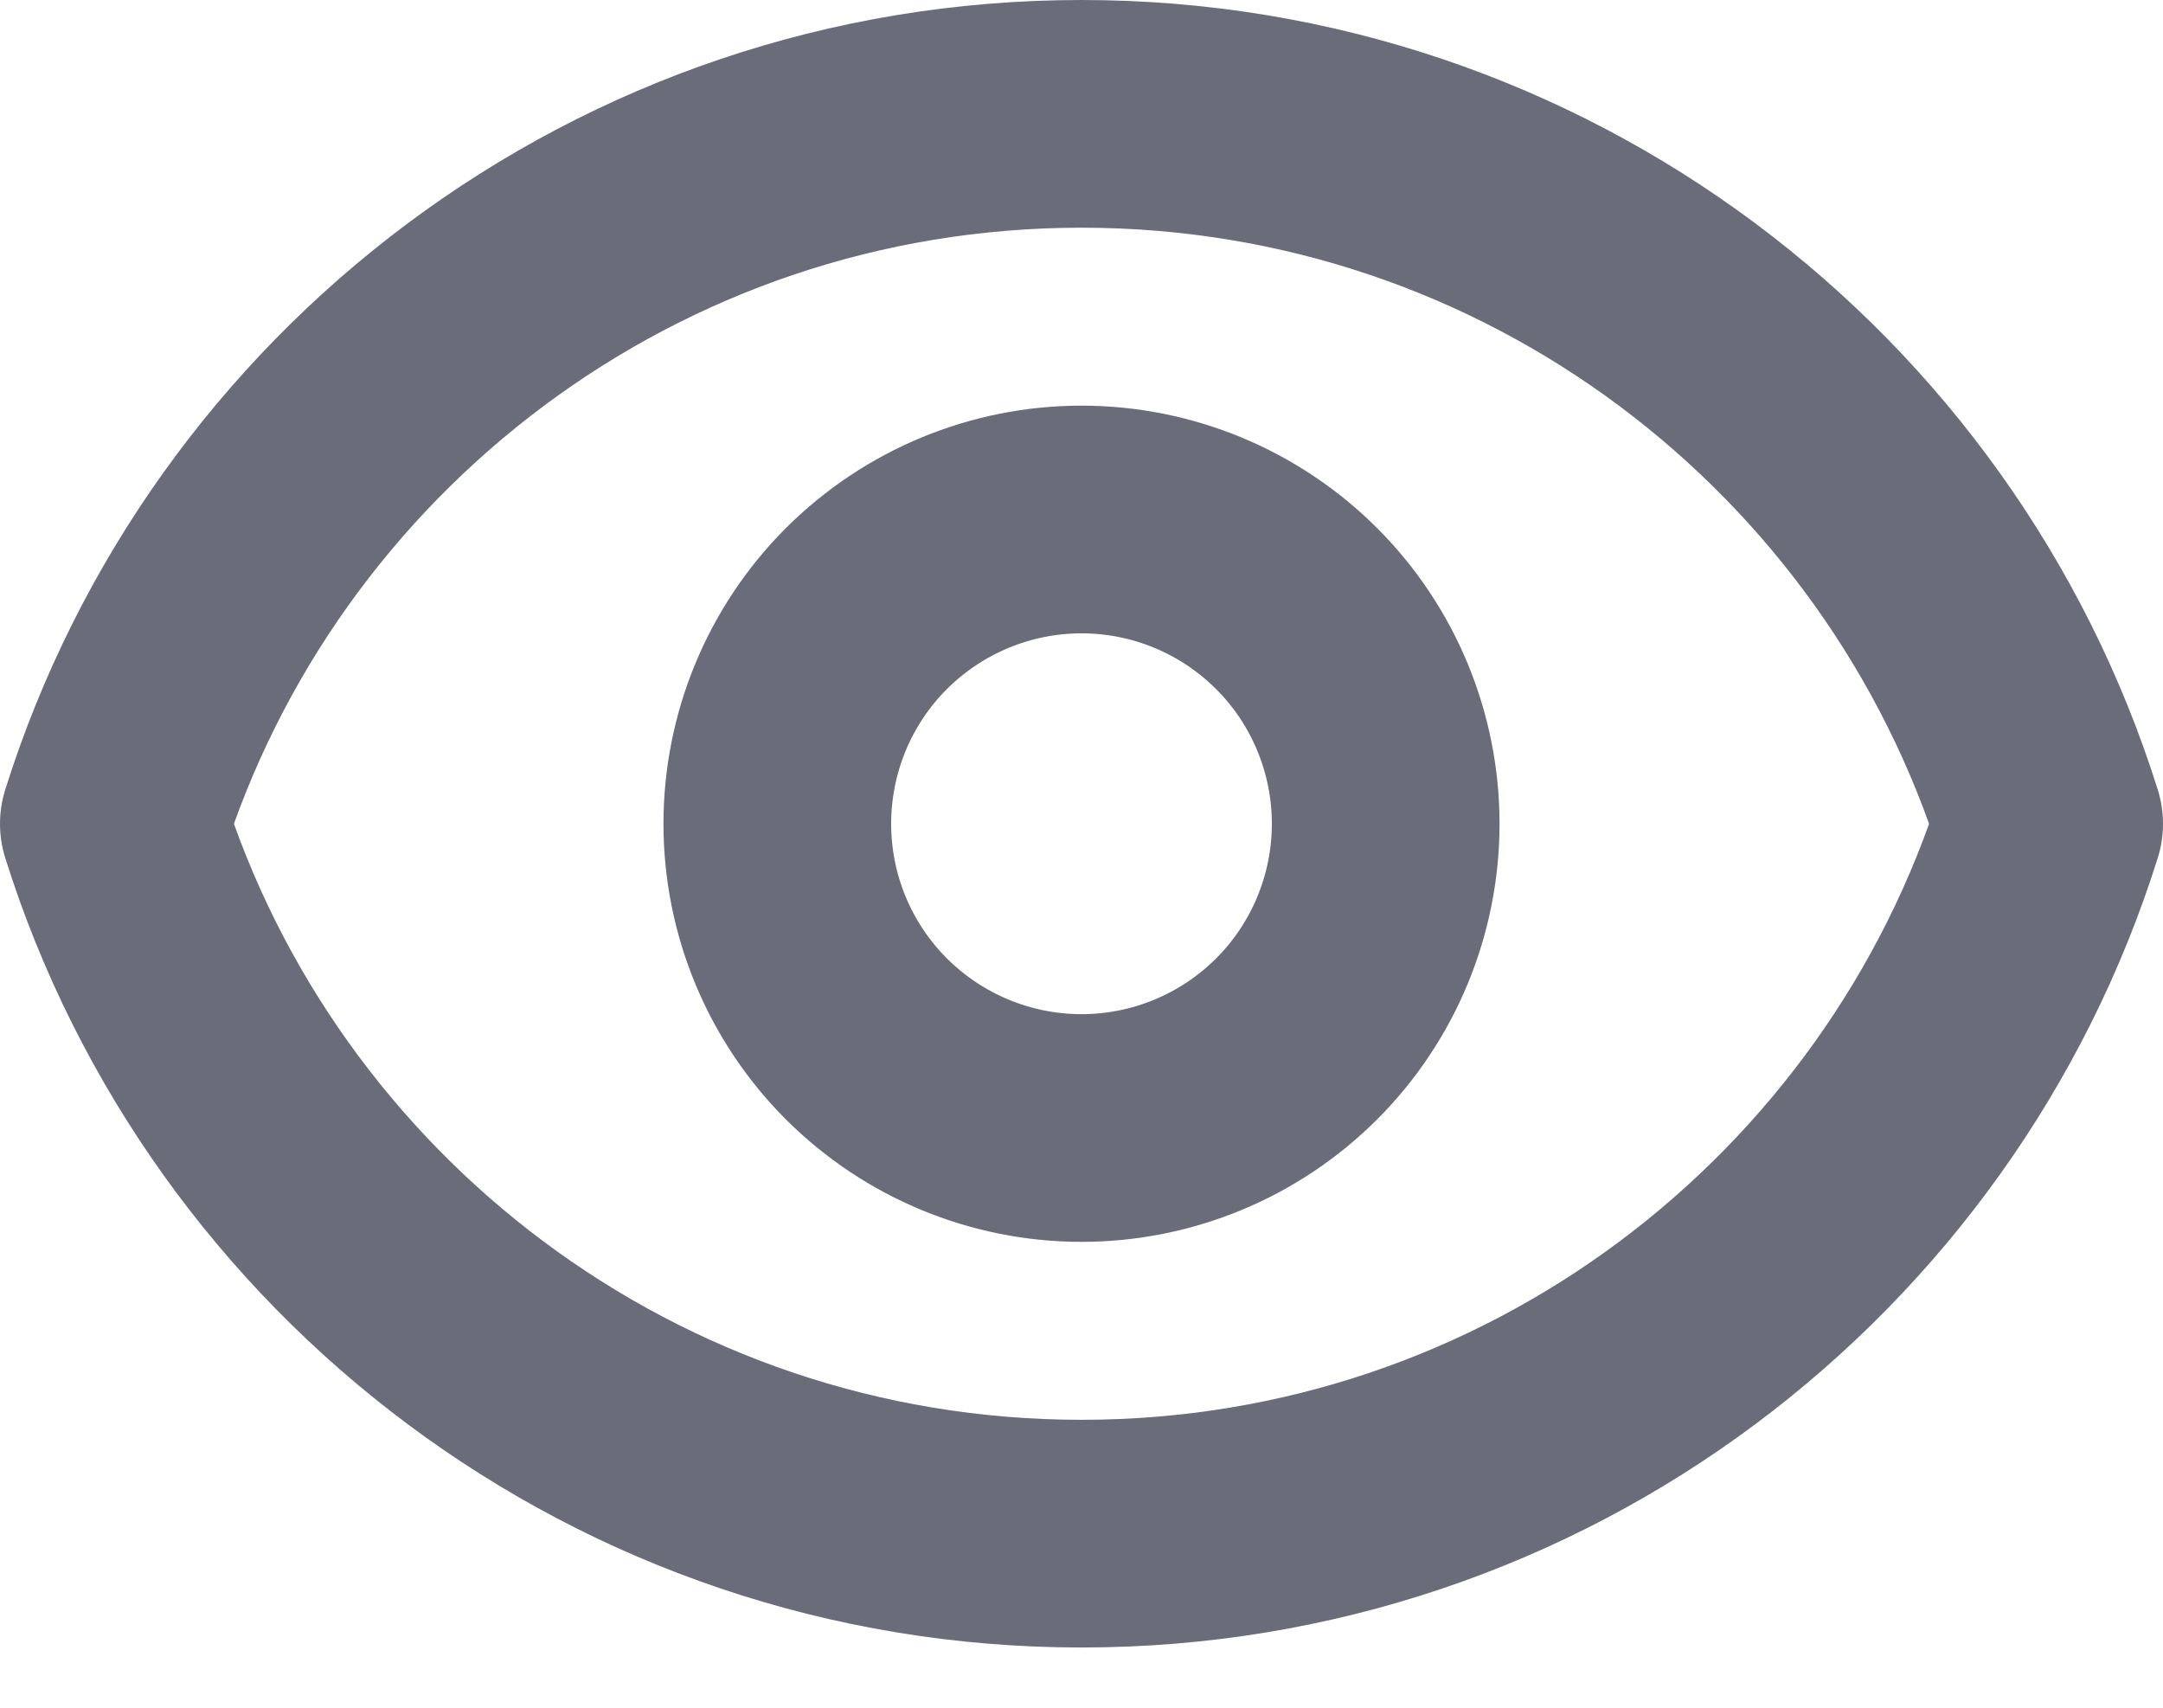 <svg width="19" height="15" viewBox="0 0 19 15" fill="none" xmlns="http://www.w3.org/2000/svg">
<path d="M12.172 7.236C12.172 7.944 11.891 8.624 11.39 9.125C10.889 9.626 10.209 9.908 9.5 9.908C8.791 9.908 8.112 9.626 7.61 9.125C7.109 8.624 6.828 7.944 6.828 7.236C6.828 6.527 7.109 5.847 7.61 5.346C8.112 4.845 8.791 4.563 9.5 4.563C10.209 4.563 10.889 4.845 11.39 5.346C11.891 5.847 12.172 6.527 12.172 7.236Z" stroke="#6A6C7A" stroke-width="2" stroke-linecap="round" stroke-linejoin="round"/>
<path d="M1 7.236C2.135 3.622 5.512 1 9.5 1C13.489 1 16.865 3.622 18 7.236C16.865 10.85 13.489 13.471 9.5 13.471C5.512 13.471 2.135 10.85 1 7.236Z" stroke="#6A6C7A" stroke-width="2" stroke-linecap="round" stroke-linejoin="round"/>
</svg>

